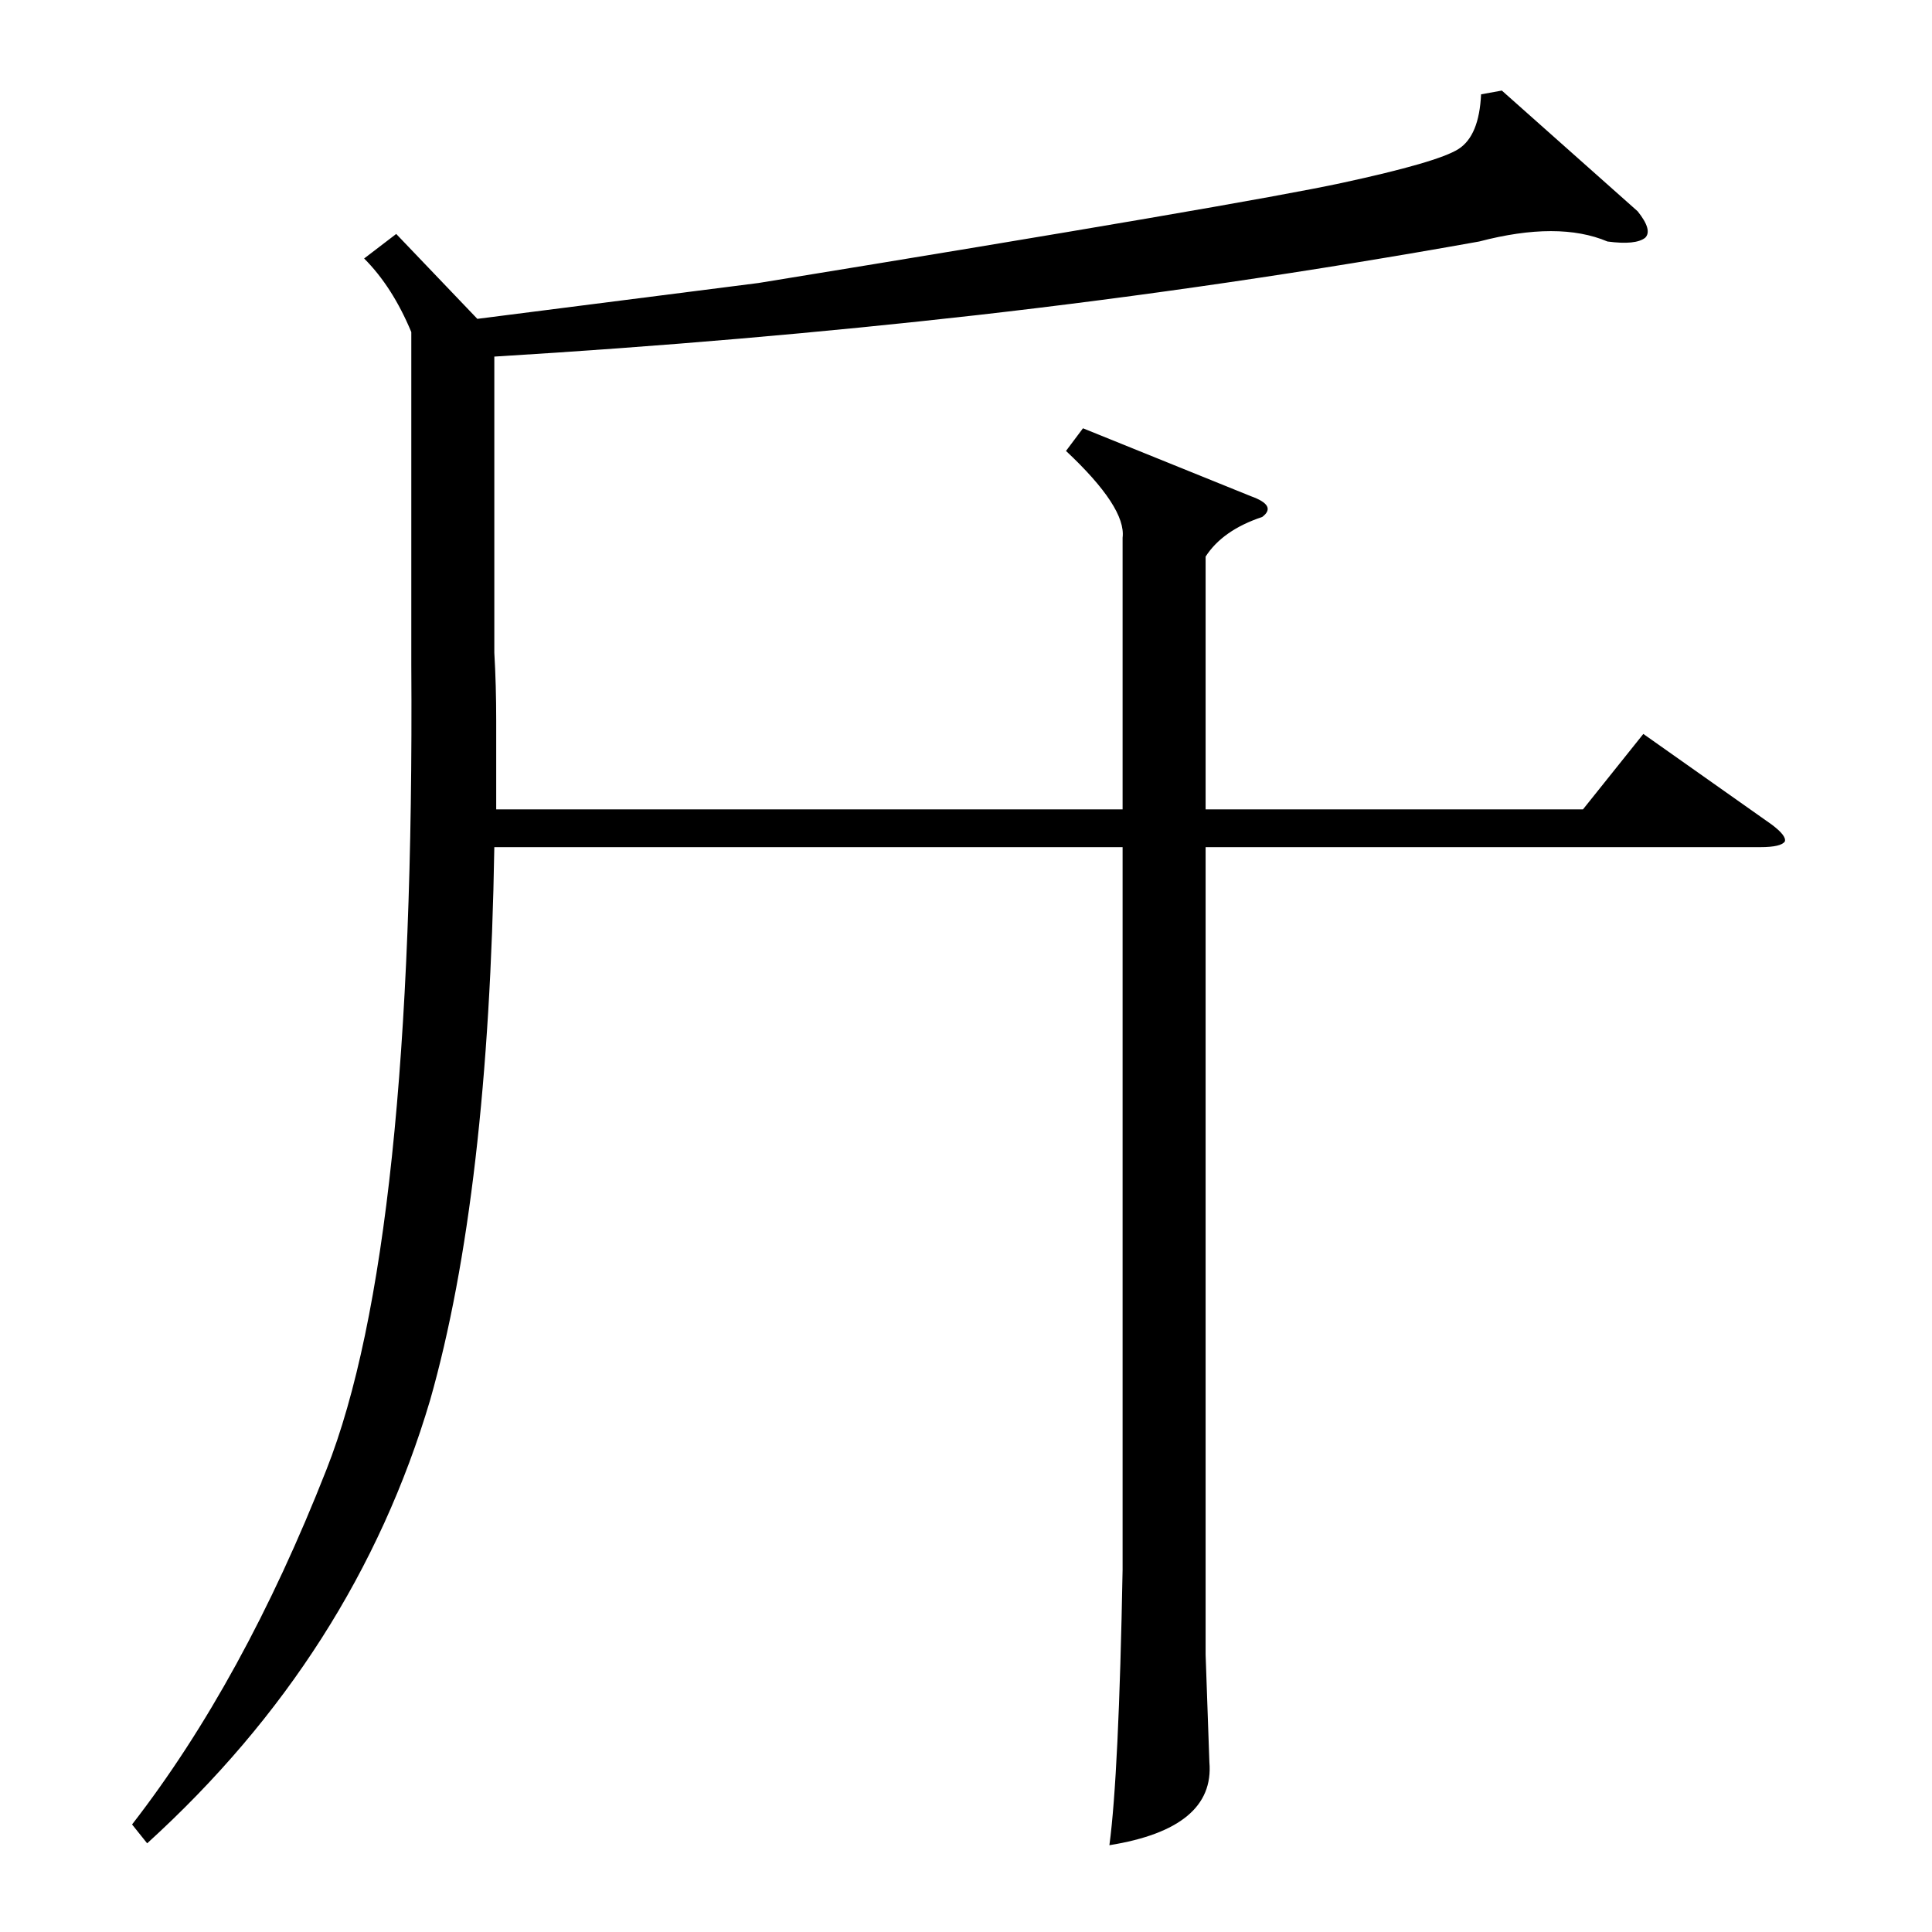 <?xml version="1.0" standalone="no"?>
<!DOCTYPE svg PUBLIC "-//W3C//DTD SVG 1.1//EN" "http://www.w3.org/Graphics/SVG/1.1/DTD/svg11.dtd" >
<svg xmlns="http://www.w3.org/2000/svg" xmlns:xlink="http://www.w3.org/1999/xlink" version="1.1" viewBox="0 -205 1024 1024">
  <g transform="matrix(1 0 0 -1 0 819)">
   <path fill="currentColor"
d="M574 797l89 -36q14 -5 6 -11q-21 -7 -30 -21v-134h200l32 40l68 -48q8 -6 7 -9q-2 -3 -13 -3h-294v-428l2 -57q3 -35 -53 -44q5 37 7 146v383h-333q-3 -184 -34 -293q-40 -135 -150 -235l-8 10q59 76 103 188q47 119 45 427v176q-10 24 -25 39l17 13l43 -45l149 19
q258 42 309 53t62 18t12 29l11 2l72 -64q8 -10 4 -14q-5 -4 -20 -2q-26 11 -68 0q-134 -24 -266 -39q-124 -14 -256 -22v-157q1 -17 1 -36v-47h332v144q2 16 -30 46z" />
  </g>

</svg>
